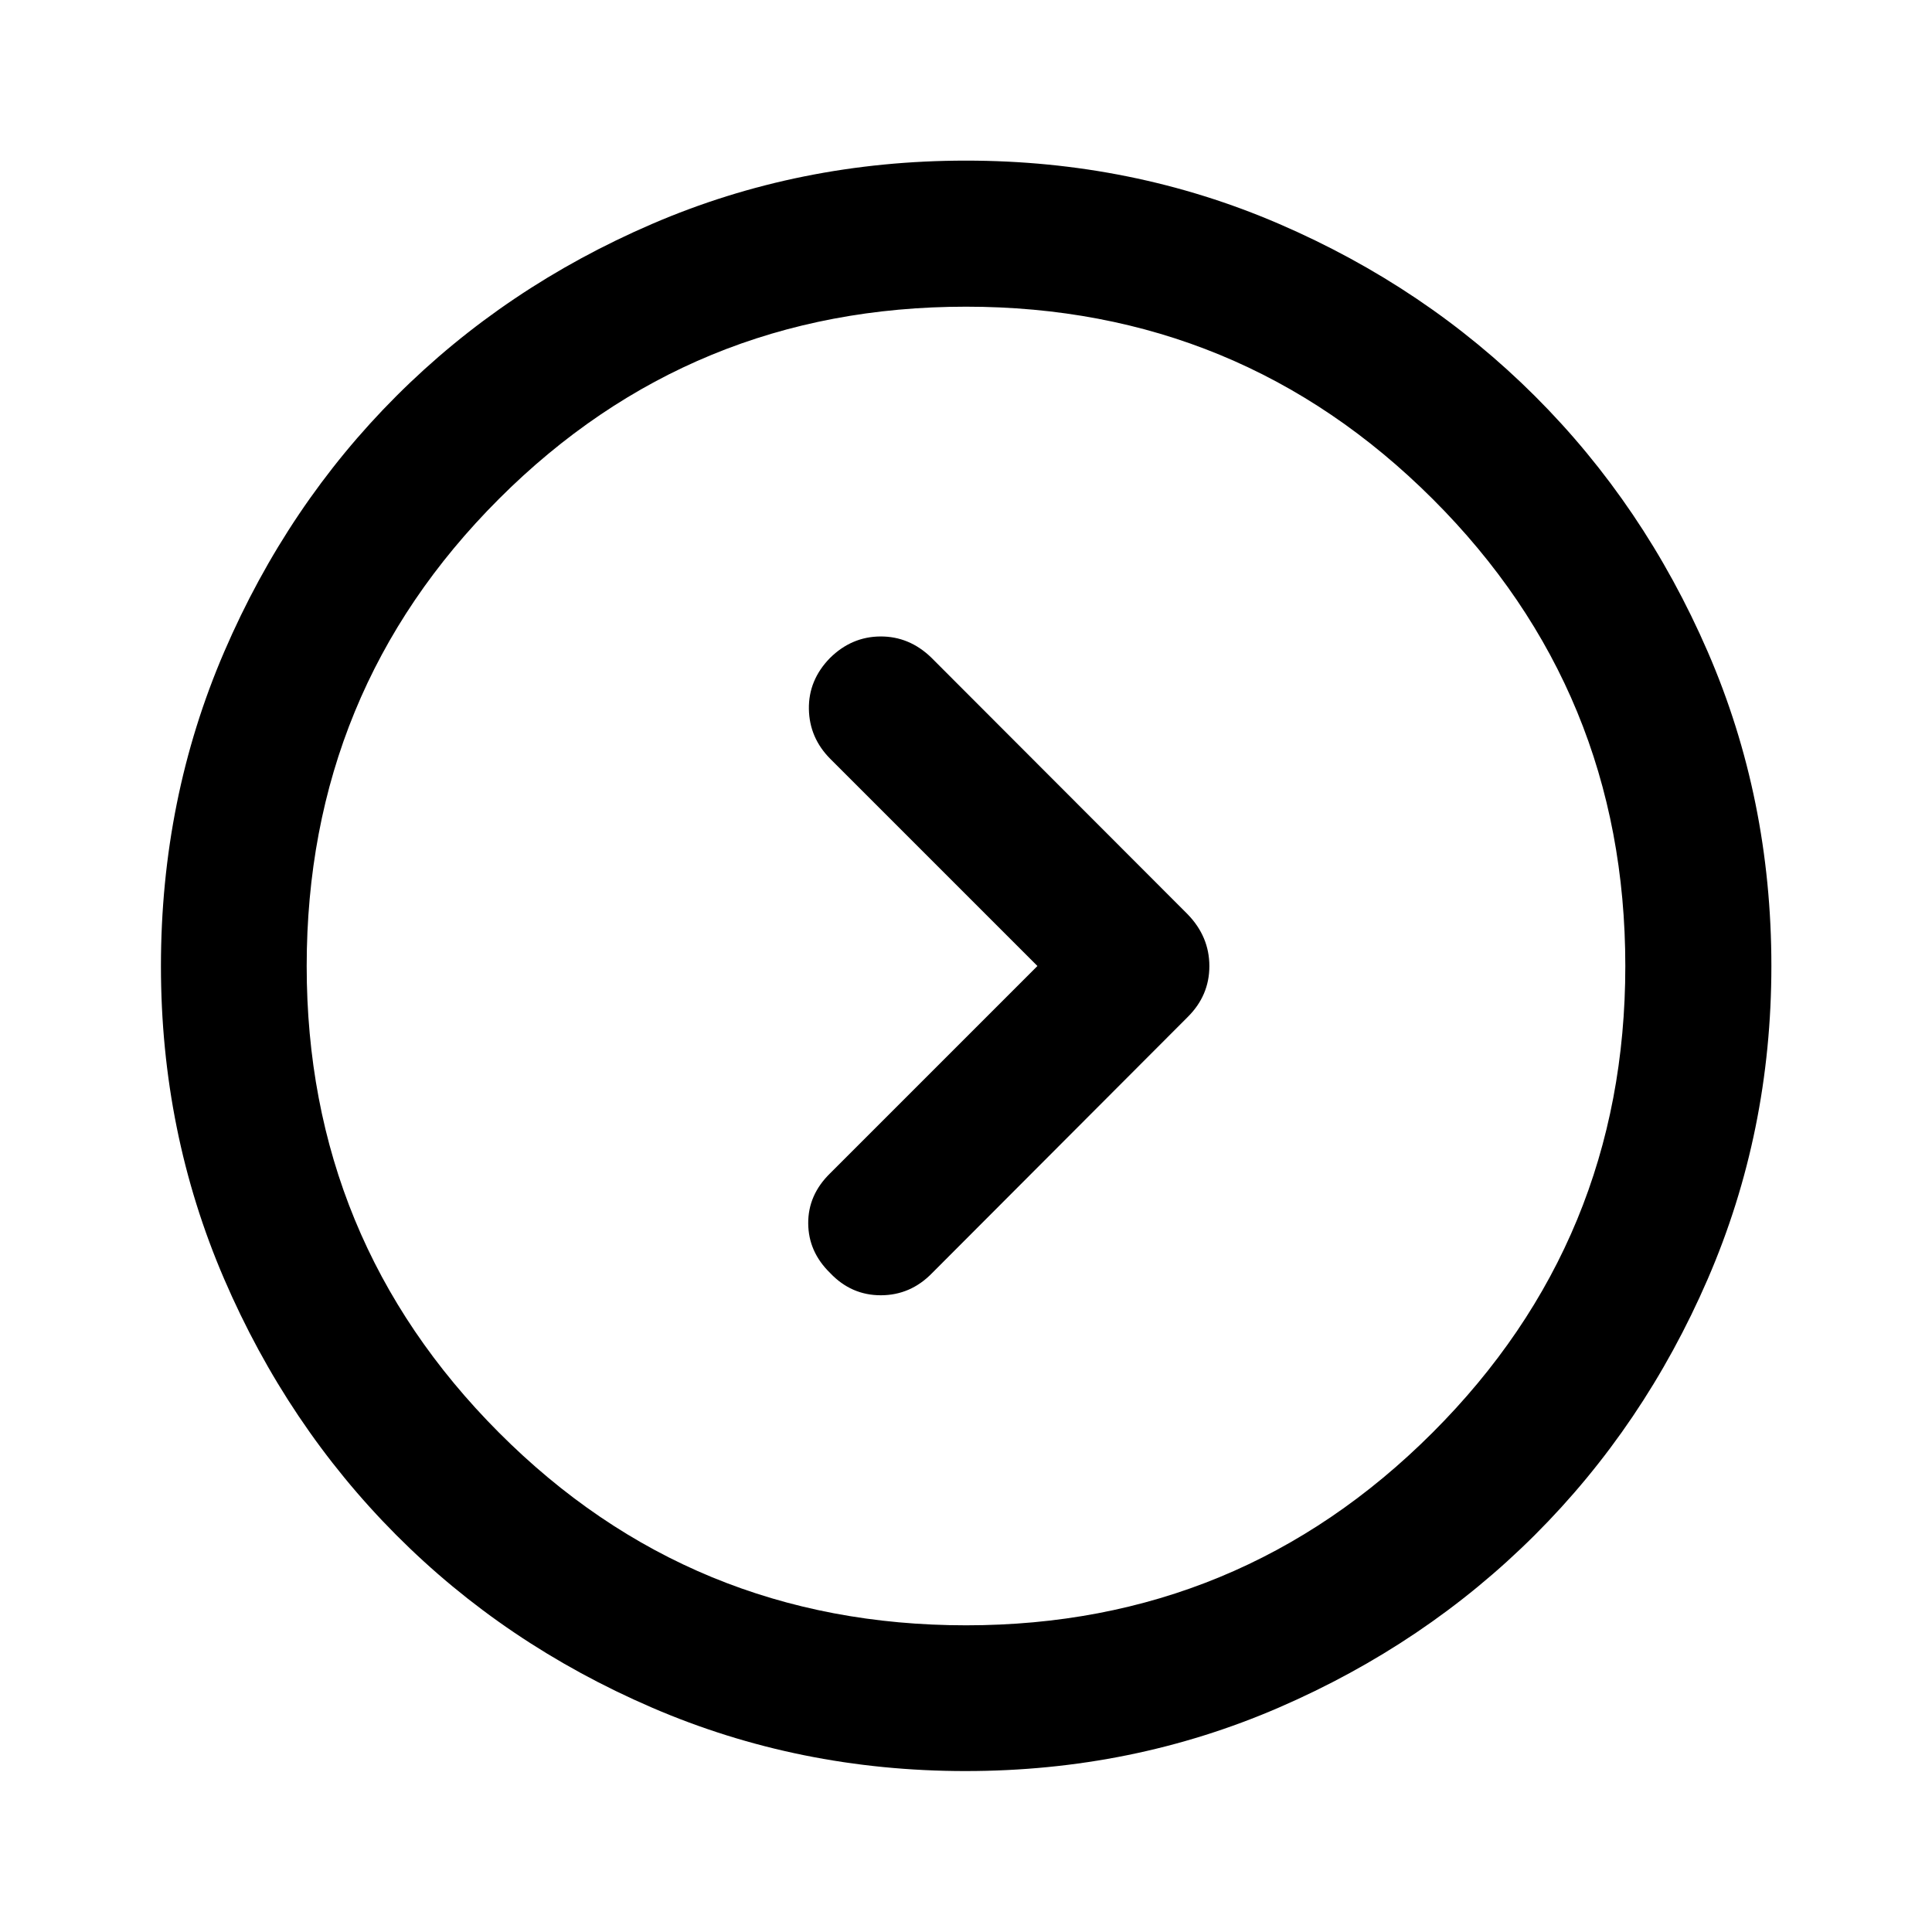 <svg xmlns="http://www.w3.org/2000/svg" height="40" viewBox="0 -960 960 960" width="40"><path d="M515.493-480 412.387-376.894q-10.872 10.673-10.789 24.787.083 14.114 10.887 24.651 10.508 11.108 25.265 11.068 14.757-.04 25.453-11.068l126.949-127.189q10.775-10.688 10.775-25.302 0-14.614-10.775-25.741L462.703-633.297q-10.931-10.536-25.252-10.446-14.321.091-25.071 10.729-10.679 10.962-10.446 25.325.233 14.363 10.731 24.862L515.493-480Zm-35.66 400.03q-82.841 0-155.939-31.556-73.098-31.555-127.135-85.858-54.038-54.303-85.413-127.185T79.971-479.935q0-83.232 31.467-156.255 31.467-73.022 85.549-127.064 54.081-54.042 127.055-85.488Q397.015-880.189 480-880.189q82.675 0 155.582 31.448 72.907 31.447 127.135 85.571 54.228 54.123 85.85 127.034 31.622 72.91 31.622 156.093 0 82.588-31.627 155.603-31.626 73.016-85.937 127.201-54.312 54.185-127.172 85.726-72.859 31.542-155.62 31.542Zm.225-72.421q135.978 0 231.765-95.744 95.786-95.744 95.786-231.843 0-136.566-95.744-232.098-95.744-95.533-231.843-95.533-136.566 0-232.098 95.511-95.533 95.51-95.533 232.156 0 135.978 95.511 231.765 95.51 95.786 232.156 95.786ZM480-480Z"/></svg>